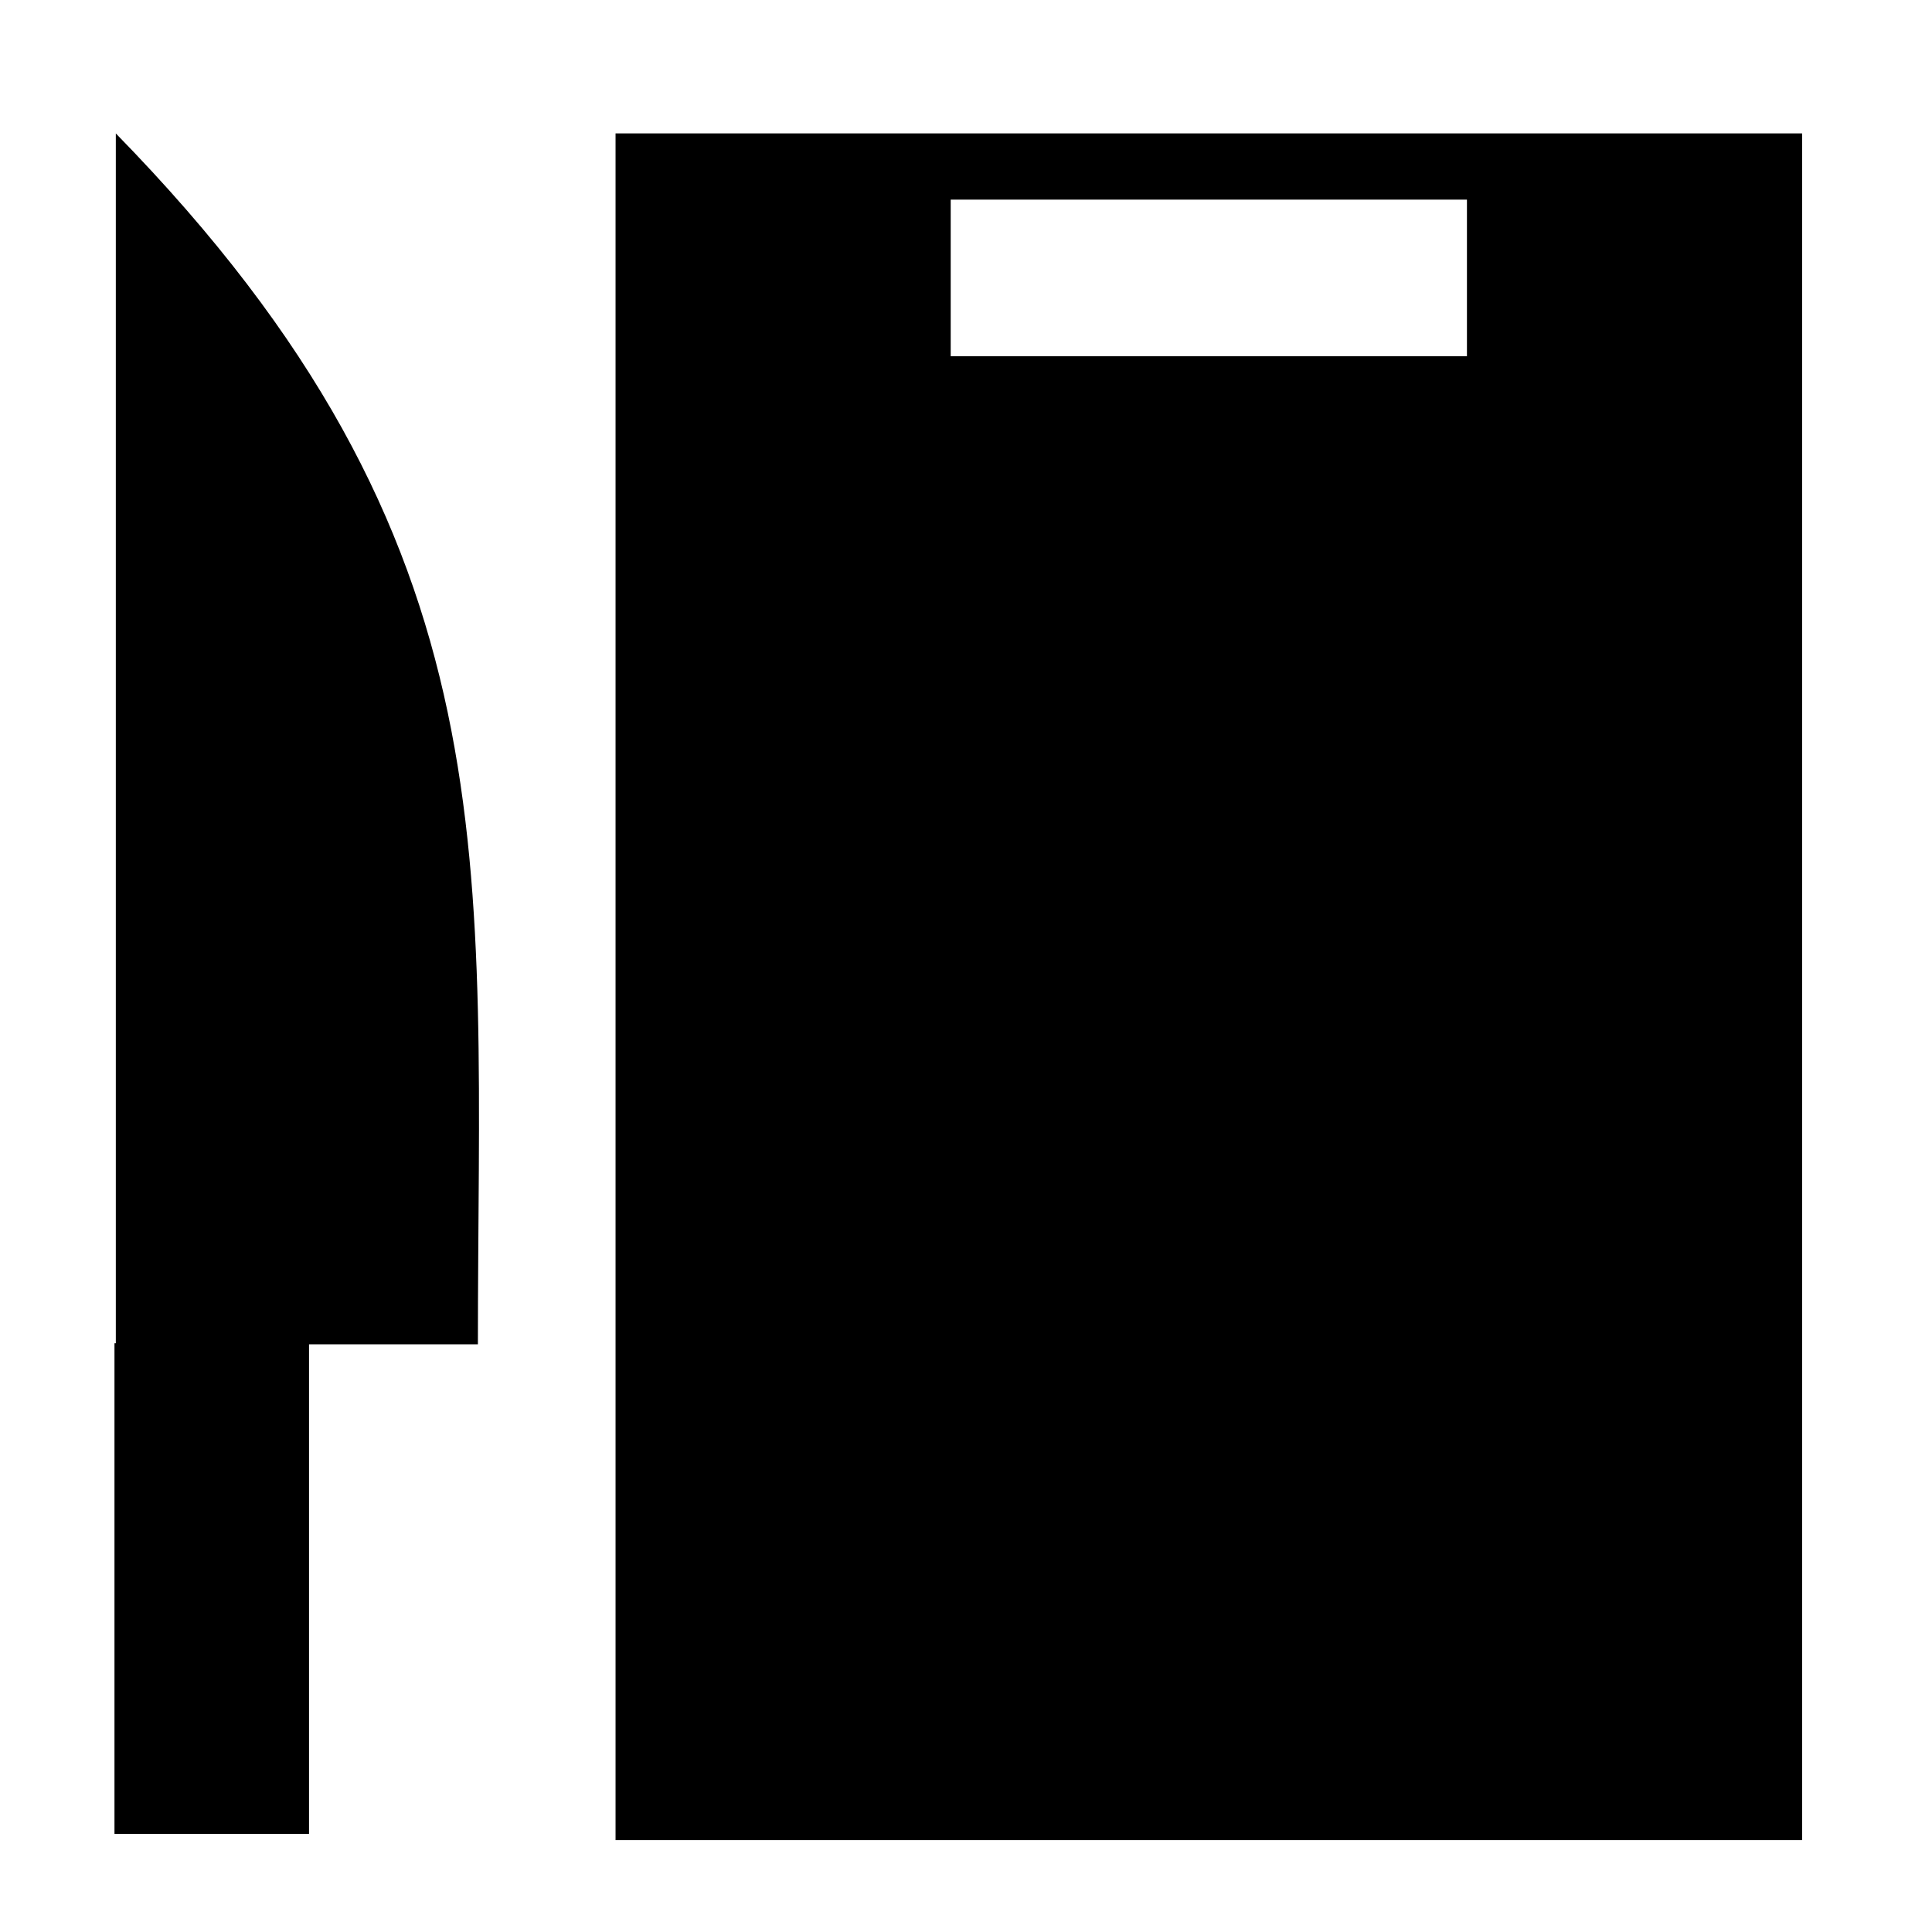 <?xml version="1.0" encoding="UTF-8" standalone="no"?>
<!-- Created with Inkscape (http://www.inkscape.org/) -->

<svg
   xmlns:dc="http://purl.org/dc/elements/1.1/"
   xmlns:cc="http://creativecommons.org/ns#"
   xmlns:rdf="http://www.w3.org/1999/02/22-rdf-syntax-ns#"
   xmlns:svg="http://www.w3.org/2000/svg"
   xmlns="http://www.w3.org/2000/svg"
   xmlns:sodipodi="http://sodipodi.sourceforge.net/DTD/sodipodi-0.dtd"
   xmlns:inkscape="http://www.inkscape.org/namespaces/inkscape"
   width="12.007mm"
   height="12.007mm"
   viewBox="0 0 42.544 42.544"
   id="svg5987"
   version="1.1"
   inkscape:version="0.91 r13725"
   sodipodi:docname="knife.svg">
  <defs
     id="defs5989" />
  <sodipodi:namedview
     id="base"
     pagecolor="#ffffff"
     bordercolor="#666666"
     borderopacity="1.0"
     inkscape:pageopacity="0.0"
     inkscape:pageshadow="2"
     inkscape:zoom="2.8"
     inkscape:cx="108.74641"
     inkscape:cy="-79.530817"
     inkscape:document-units="px"
     inkscape:current-layer="layer1"
     showgrid="false"
     fit-margin-top="0"
     fit-margin-left="0"
     fit-margin-right="0"
     fit-margin-bottom="0"
     inkscape:window-width="1916"
     inkscape:window-height="1032"
     inkscape:window-x="0"
     inkscape:window-y="22"
     inkscape:window-maximized="0" />
  <g
     inkscape:label="Layer 1"
     inkscape:groupmode="layer"
     id="layer1"
     transform="translate(-0.403,-0.138)">
    <g
       style="enable-background:new"
       id="g6183"
       transform="matrix(0.847,0,0,0.847,-231.013,-2094.904)">
      <g
         transform="matrix(1.124,0,0,1.004,-97.641,94.34)"
         id="g5960">
        <rect
           style="opacity:1;fill:#000000;fill-opacity:1;fill-rule:nonzero;stroke:none;stroke-width:1;stroke-linecap:round;stroke-linejoin:round;stroke-miterlimit:4;stroke-dasharray:none;stroke-dashoffset:0;stroke-opacity:1"
           id="rect5942"
           width="4.5"
           height="12.706"
           x="332.594"
           y="2404.45"
           ry="1.6318119e-16"
           rx="1.457671e-16" />
        <path
           style="opacity:1;fill:#000000;fill-opacity:1;fill-rule:nonzero;stroke:none;stroke-width:1;stroke-linecap:round;stroke-linejoin:round;stroke-miterlimit:4;stroke-dasharray:none;stroke-dashoffset:0;stroke-opacity:1"
           d="m 341,2404.478 -8.375,0 0,0 0,-31.356 c 9.3,10.651 8.375,18.854 8.375,31.356 z"
           id="rect5944"
           inkscape:connector-curvature="0"
           sodipodi:nodetypes="ccccc" />
        <path
           style="opacity:1;fill:#000000;fill-opacity:1;fill-rule:nonzero;stroke:none;stroke-width:1;stroke-linecap:round;stroke-linejoin:round;stroke-miterlimit:4;stroke-dasharray:none;stroke-dashoffset:0;stroke-opacity:1"
           d="m 344.184,2373.121 0,44.195 27.445,0 0,-44.195 z m 7.752,1.715 11.941,0 0,4.055 -11.941,0 z"
           id="rect5947"
           inkscape:connector-curvature="0"
           sodipodi:nodetypes="cccccccccc" />
      </g>
    </g>
  </g>
</svg>

